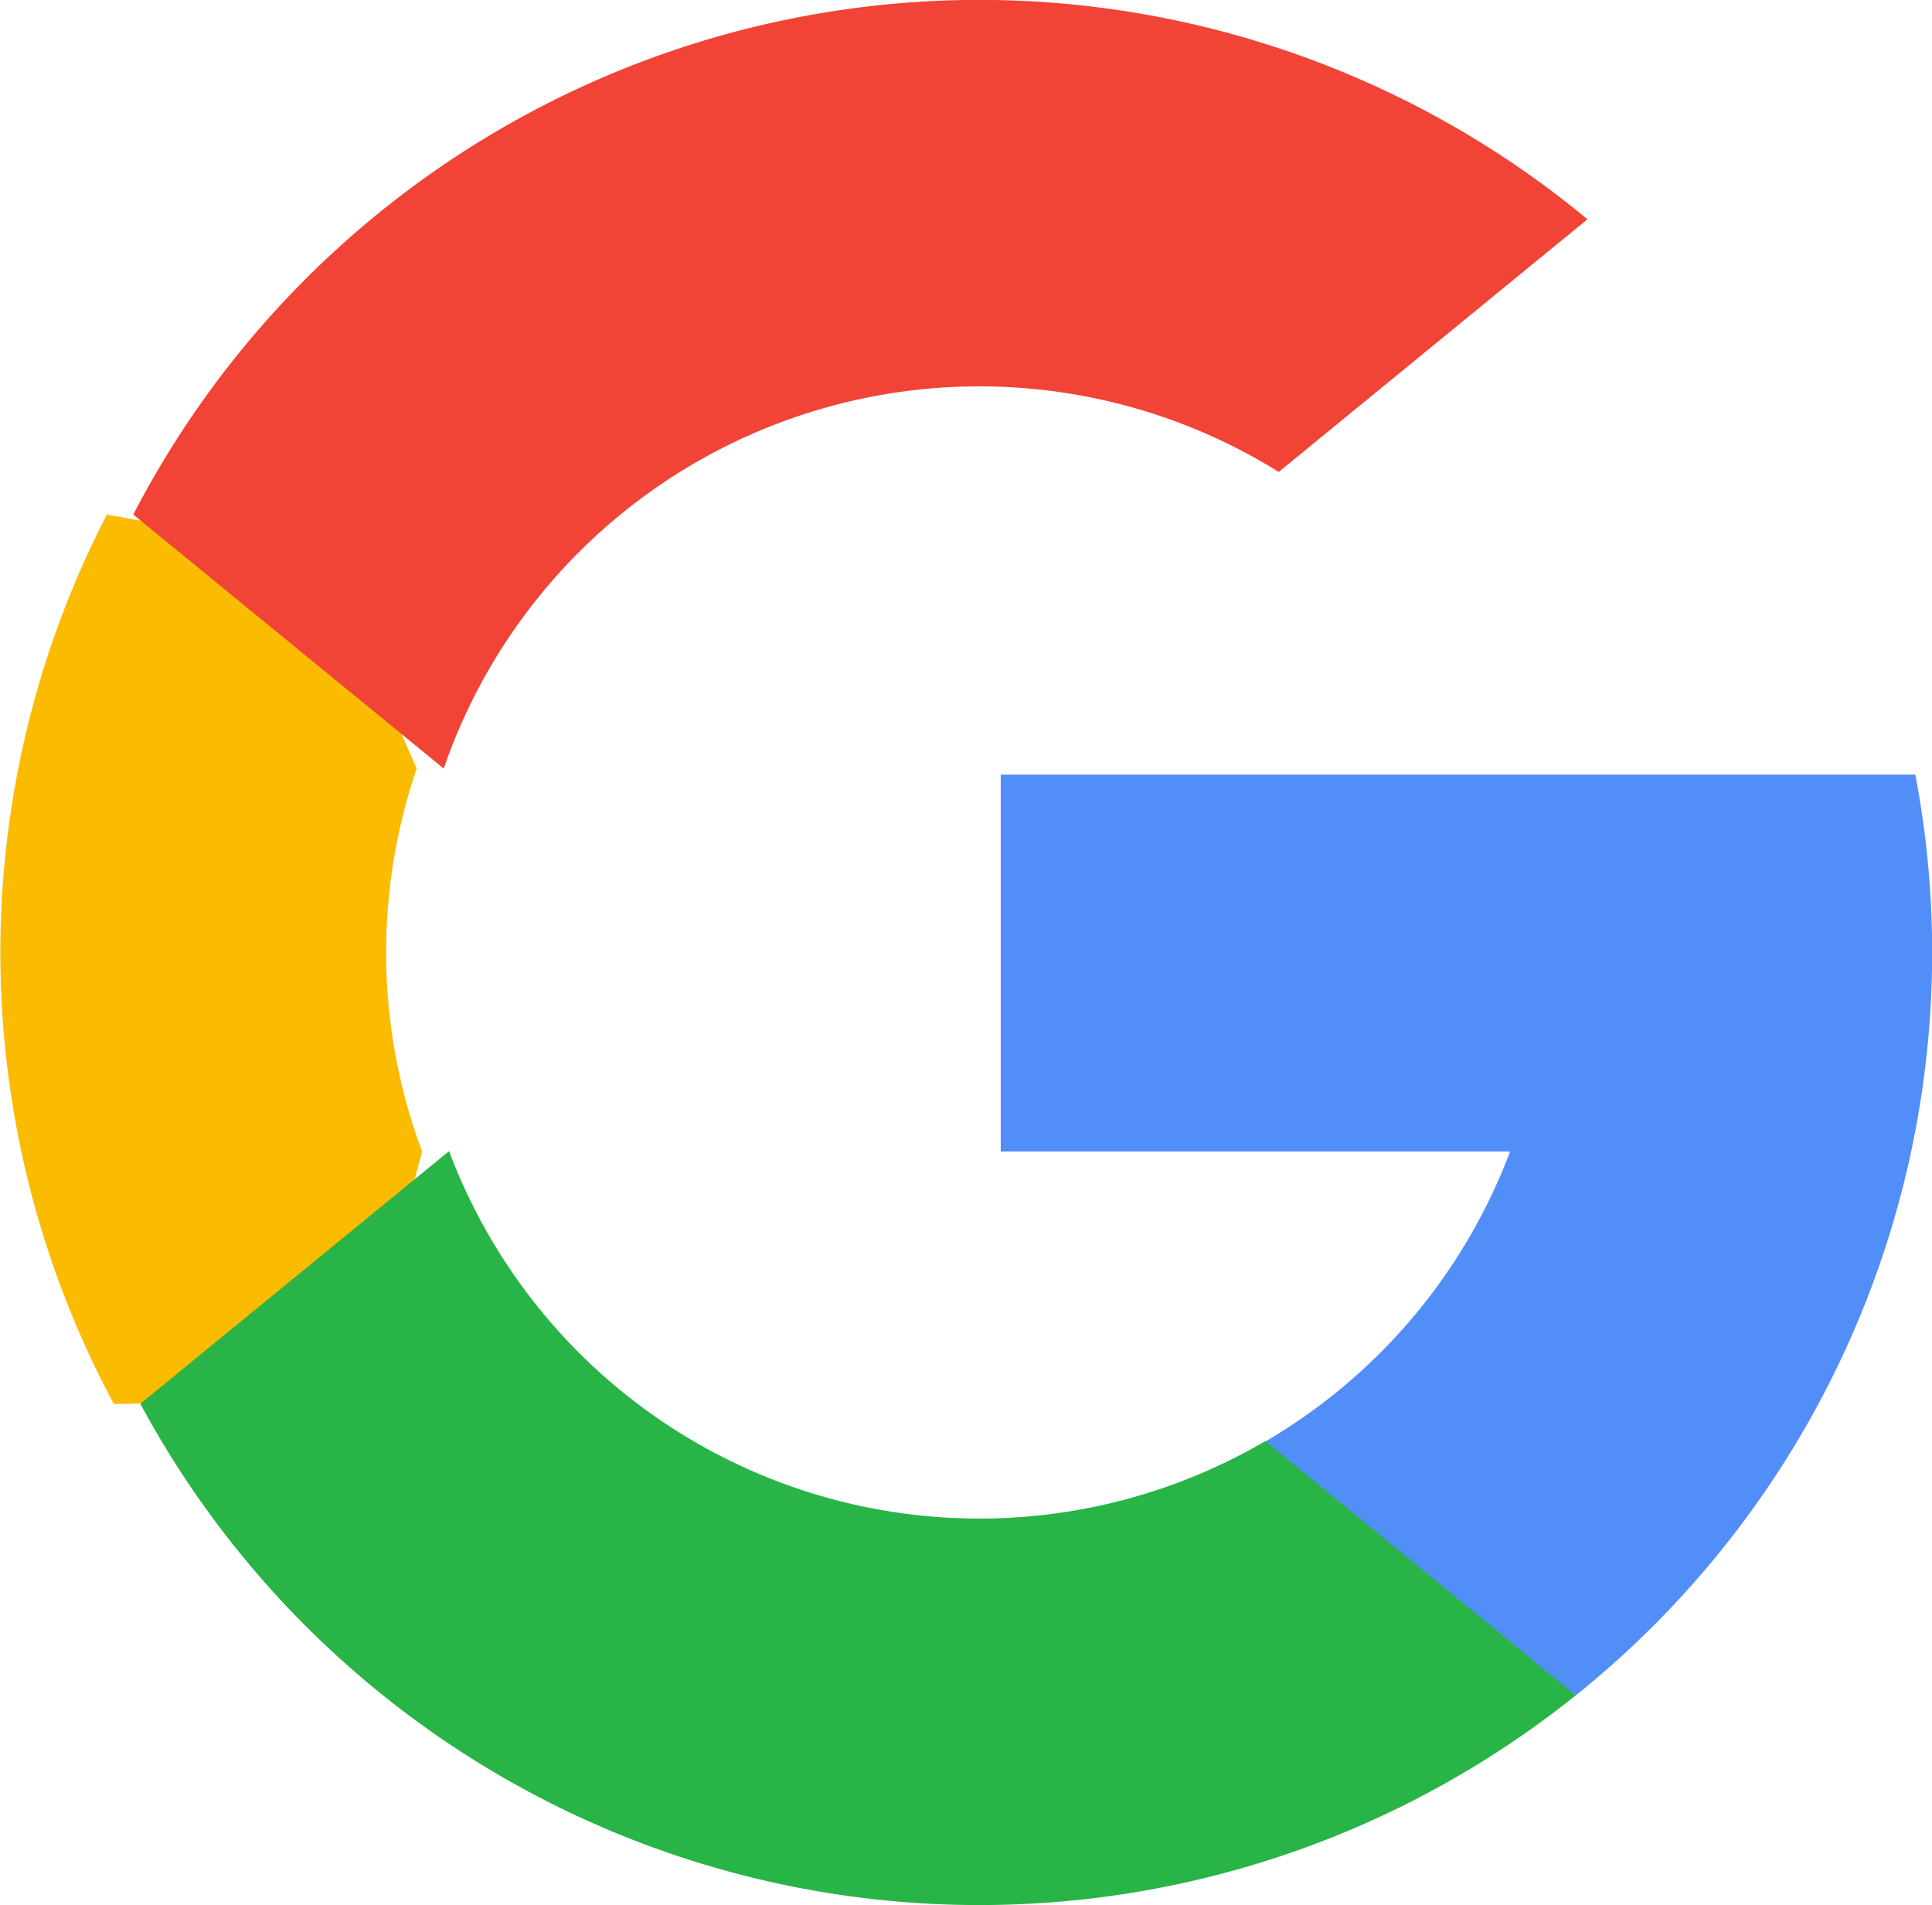 <svg xmlns="http://www.w3.org/2000/svg" width="20.539" height="20.252" viewBox="0 0 20.539 20.252">
    <g>
        <g>
            <g>
                <g>
                    <path fill="#fbbb00" d="M4.488 145.038l-.7 2.632-2.577.055a10.144 10.144 0 0 1-.075-9.456l2.294.421 1 2.28a6.043 6.043 0 0 0 .057 4.069z" transform="translate(.286) translate(-.286 -132.799)"/>
                    <path fill="#518ef8" d="M271.355 208.176a10.122 10.122 0 0 1-3.61 9.788l-2.889-.147-.409-2.553a6.036 6.036 0 0 0 2.6-3.082h-5.415v-4.006h9.727z" transform="translate(.286) translate(-251.279 -199.941)"/>
                    <path fill="#28b446" d="M45.767 315.193a10.129 10.129 0 0 1-15.259-3.1l3.282-2.686a6.022 6.022 0 0 0 8.678 3.083z" transform="translate(.286) translate(-29.302 -297.17)"/>
                    <path fill="#f14336" d="M44.082 2.331L40.8 5.017a6.022 6.022 0 0 0-8.877 3.153l-3.3-2.7a10.128 10.128 0 0 1 15.459-3.139z" transform="translate(.286) translate(-27.492)"/>
                </g>
            </g>
        </g>
    </g>
</svg>
